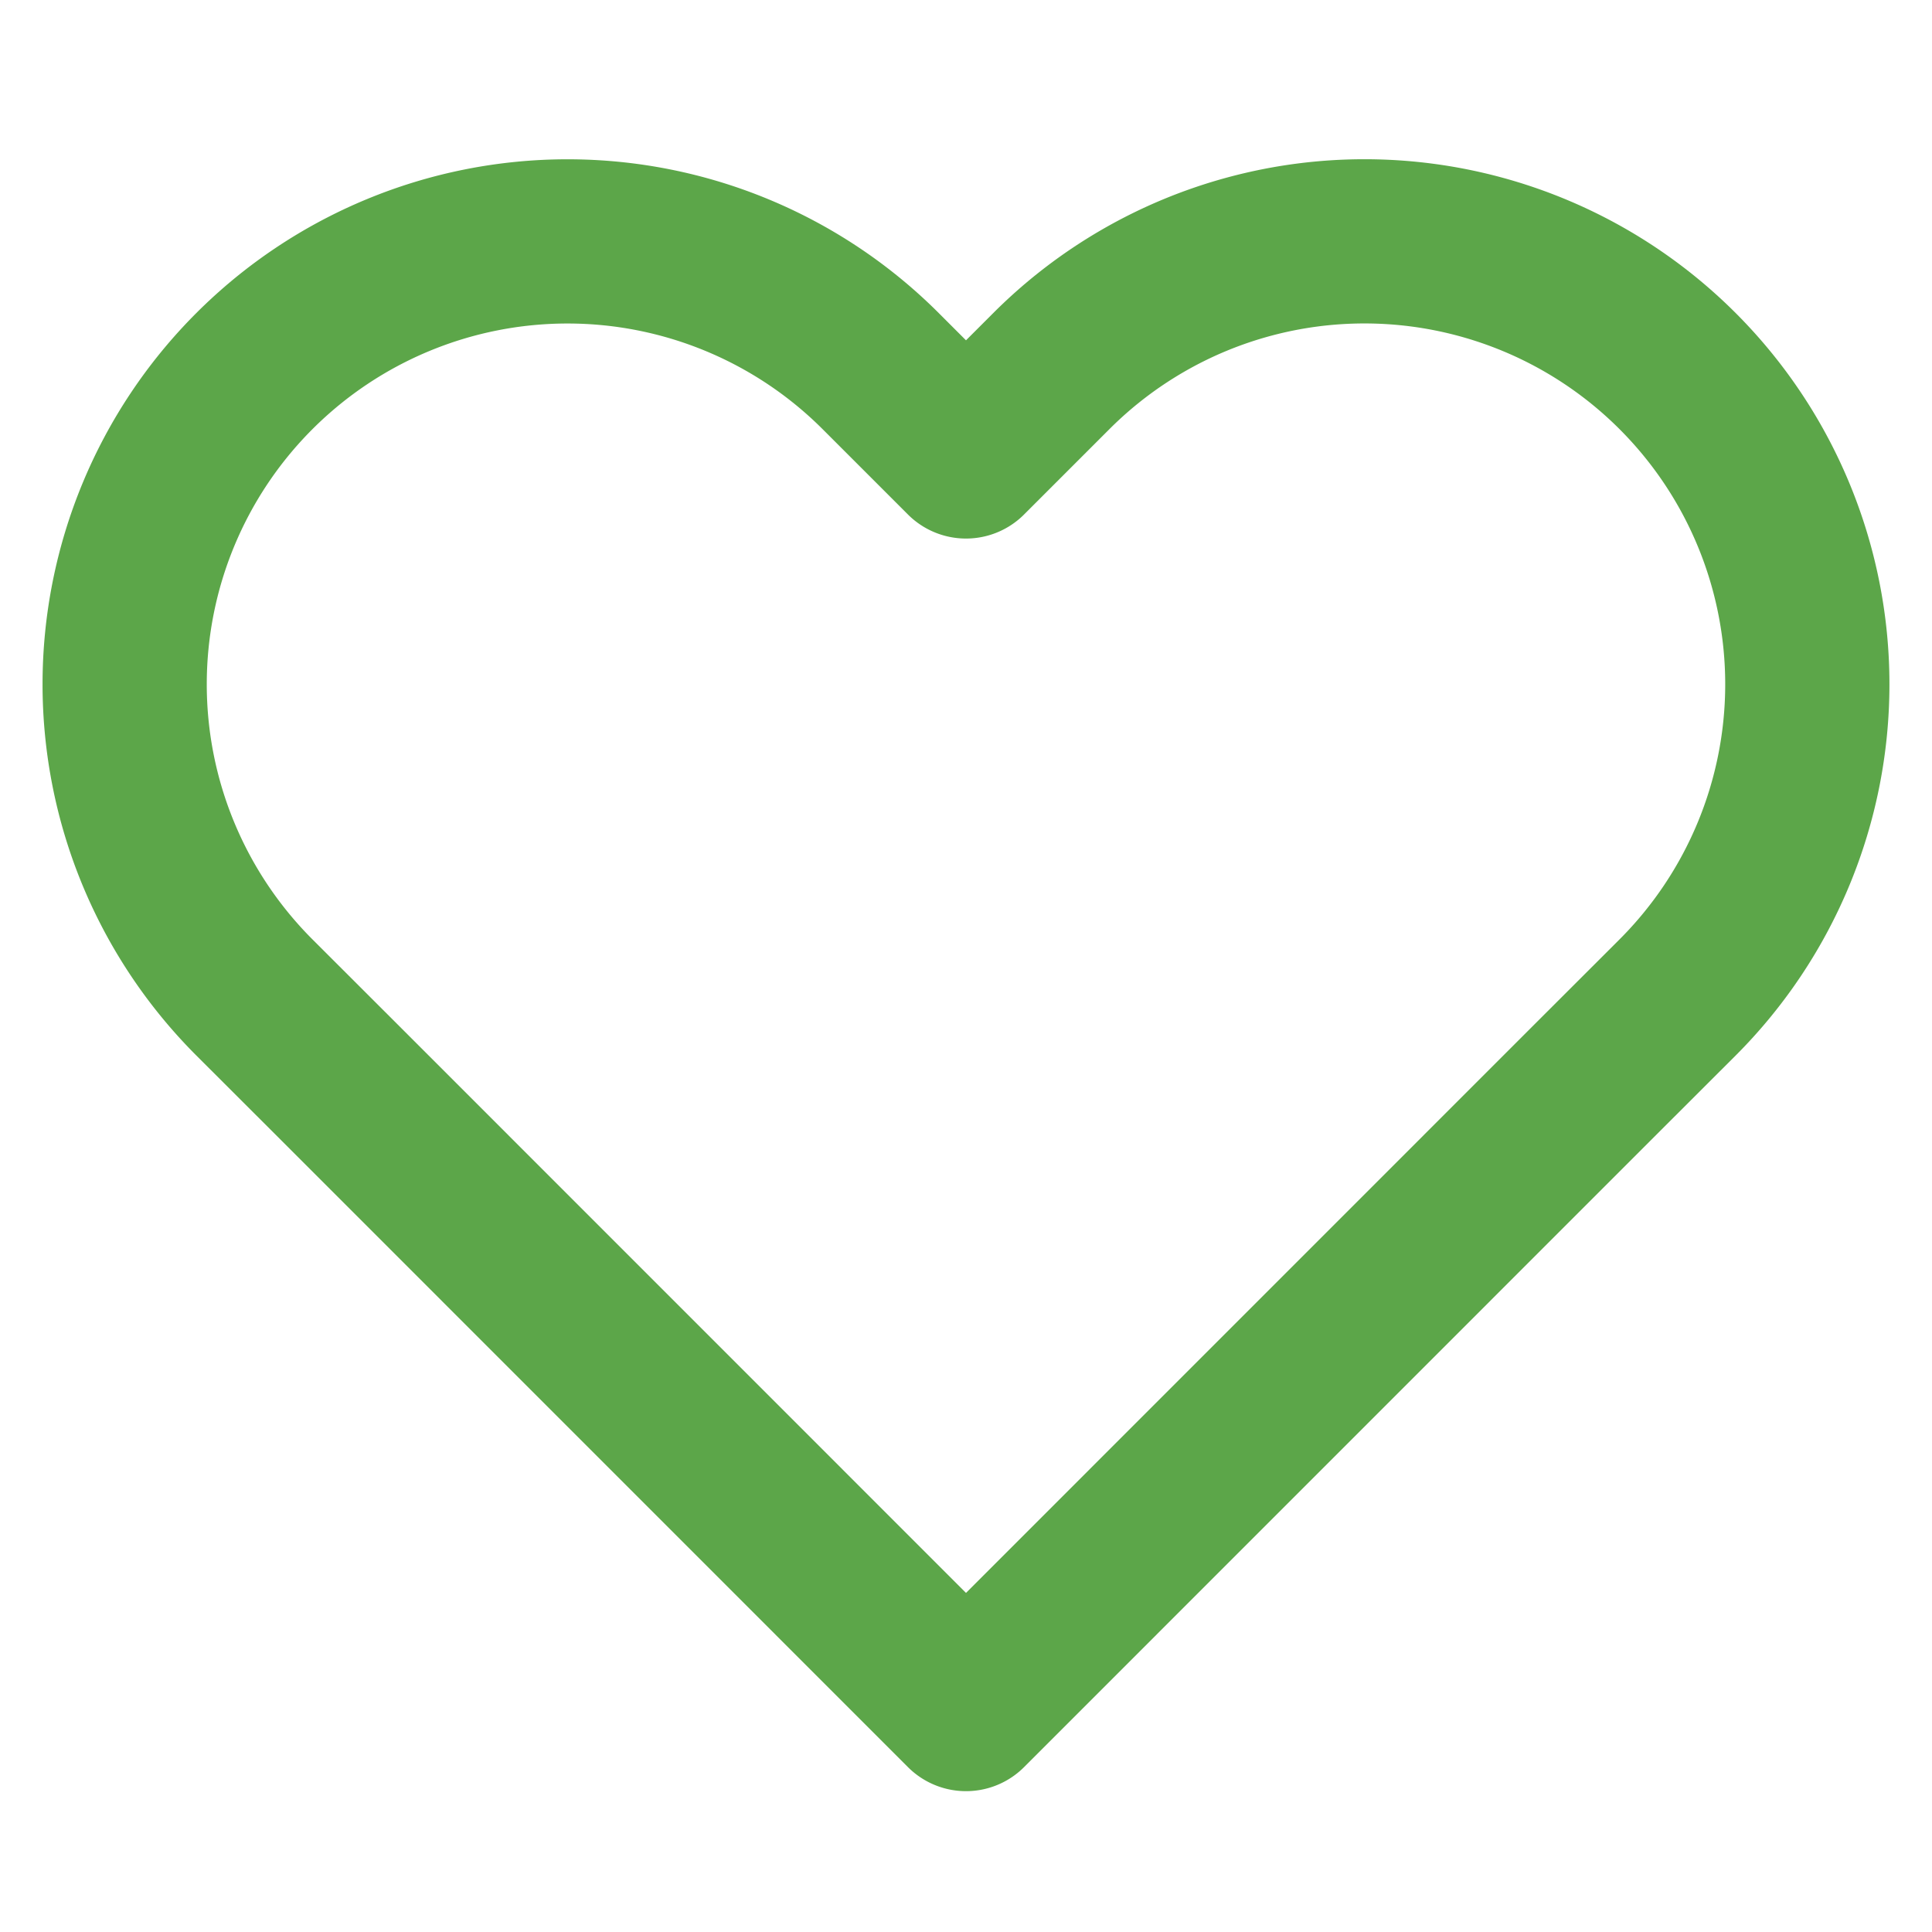 <svg width="20" height="20" fill="none" xmlns="http://www.w3.org/2000/svg"><path d="M17.367 3.842a4.583 4.583 0 00-6.484 0L10 4.725l-.883-.883a4.584 4.584 0 10-6.484 6.483l.884.883L10 17.692l6.483-6.484.884-.883a4.585 4.585 0 000-6.483v0z" stroke="#5CA649" stroke-width="1.7" stroke-linecap="round" stroke-linejoin="round"/></svg>